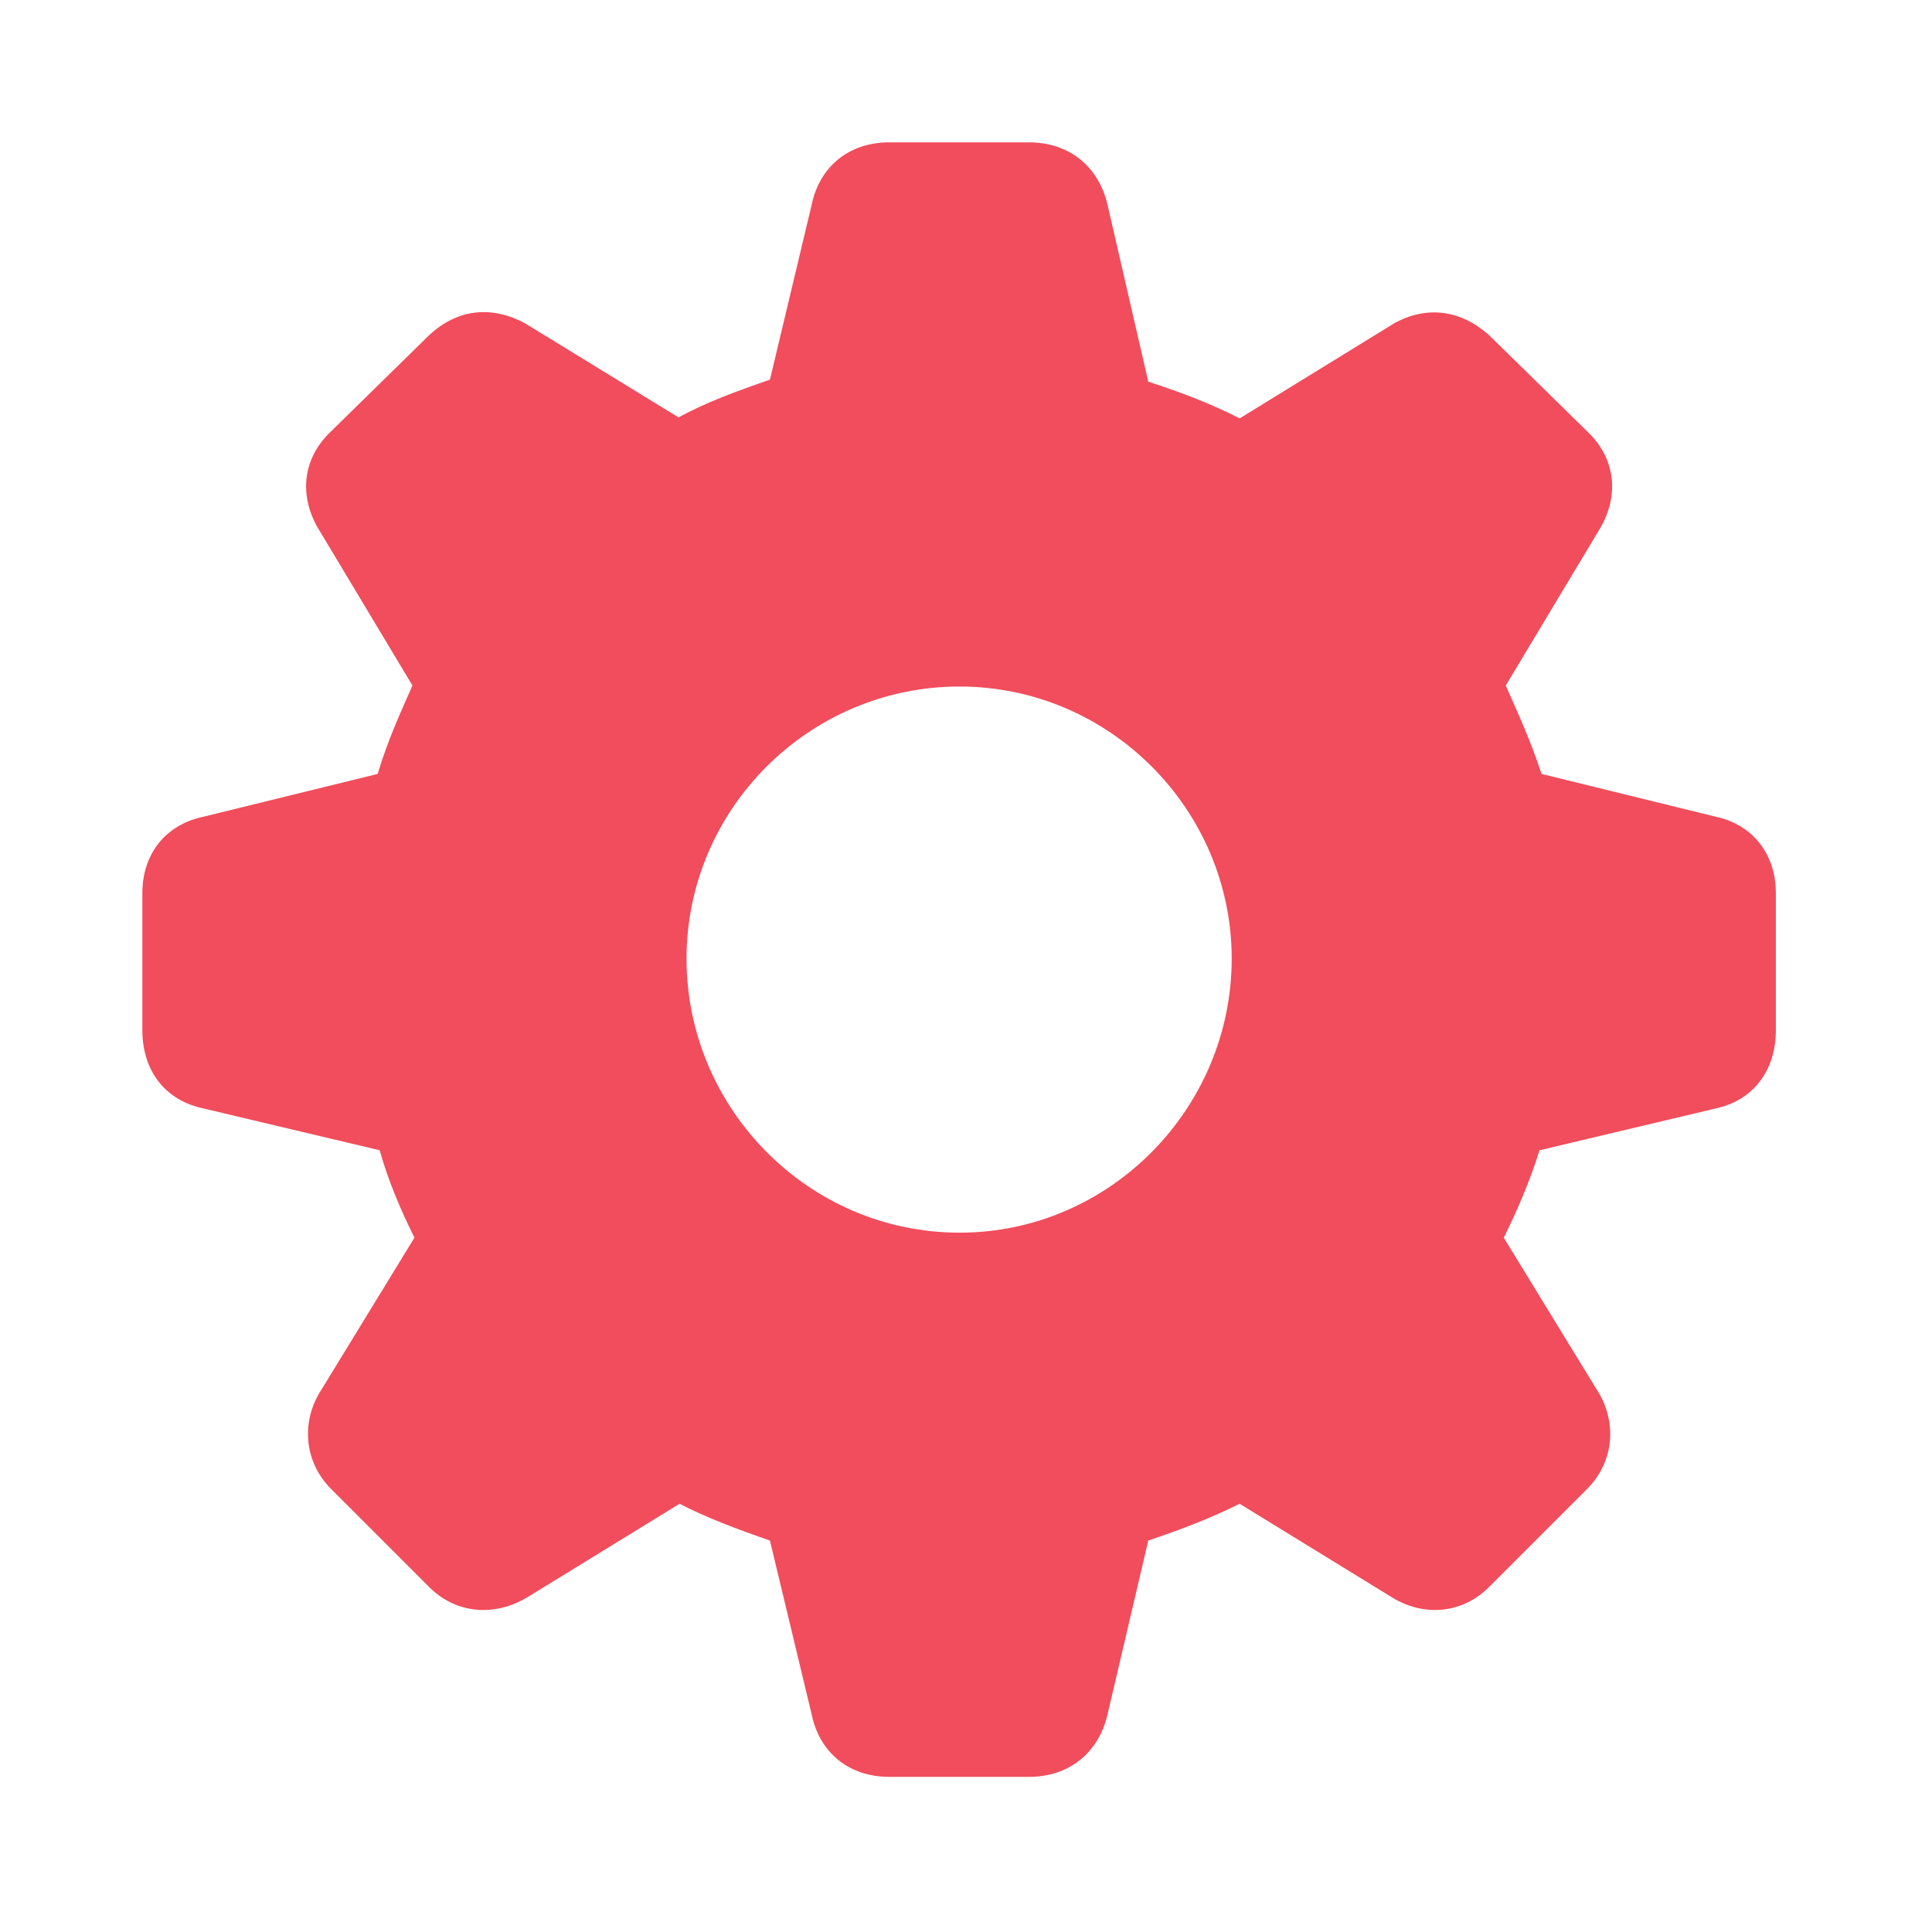 <svg width="95" height="95" viewBox="0 0 95 95" fill="none" xmlns="http://www.w3.org/2000/svg">
<path d="M43.719 87.371H50.604C52.557 87.371 54.022 86.199 54.461 84.295L56.463 75.75C58.074 75.213 59.588 74.627 60.955 73.943L68.426 78.533C69.988 79.51 71.893 79.363 73.211 78.045L78.045 73.211C79.363 71.893 79.559 69.891 78.484 68.279L73.943 60.858C74.627 59.49 75.262 57.977 75.701 56.561L84.344 54.51C86.199 54.119 87.322 52.654 87.322 50.652V43.914C87.322 42.01 86.199 40.545 84.344 40.154L75.799 38.055C75.262 36.395 74.578 34.93 74.041 33.709L78.582 26.141C79.608 24.529 79.51 22.674 78.143 21.307L73.211 16.473C71.844 15.252 70.184 15.008 68.572 15.887L60.955 20.574C59.637 19.891 58.123 19.305 56.463 18.768L54.461 10.076C54.022 8.172 52.557 7 50.604 7H43.719C41.766 7 40.301 8.172 39.91 10.076L37.859 18.67C36.297 19.207 34.686 19.793 33.367 20.525L25.799 15.887C24.139 15.008 22.479 15.203 21.111 16.473L16.18 21.307C14.812 22.674 14.715 24.529 15.74 26.141L20.281 33.709C19.744 34.93 19.061 36.395 18.572 38.055L10.027 40.154C8.123 40.545 7 42.01 7 43.914V50.652C7 52.654 8.123 54.119 10.027 54.51L18.67 56.561C19.061 57.977 19.695 59.49 20.379 60.858L15.838 68.279C14.764 69.891 14.959 71.893 16.277 73.211L21.111 78.045C22.43 79.363 24.334 79.51 25.945 78.533L33.416 73.943C34.734 74.627 36.297 75.213 37.859 75.75L39.91 84.295C40.301 86.199 41.766 87.371 43.719 87.371ZM47.186 60.613C39.764 60.613 33.758 54.51 33.758 47.137C33.758 39.812 39.764 33.758 47.186 33.758C54.559 33.758 60.565 39.812 60.565 47.137C60.565 54.51 54.559 60.613 47.186 60.613Z" fill="#F14D5C"/>
</svg>
